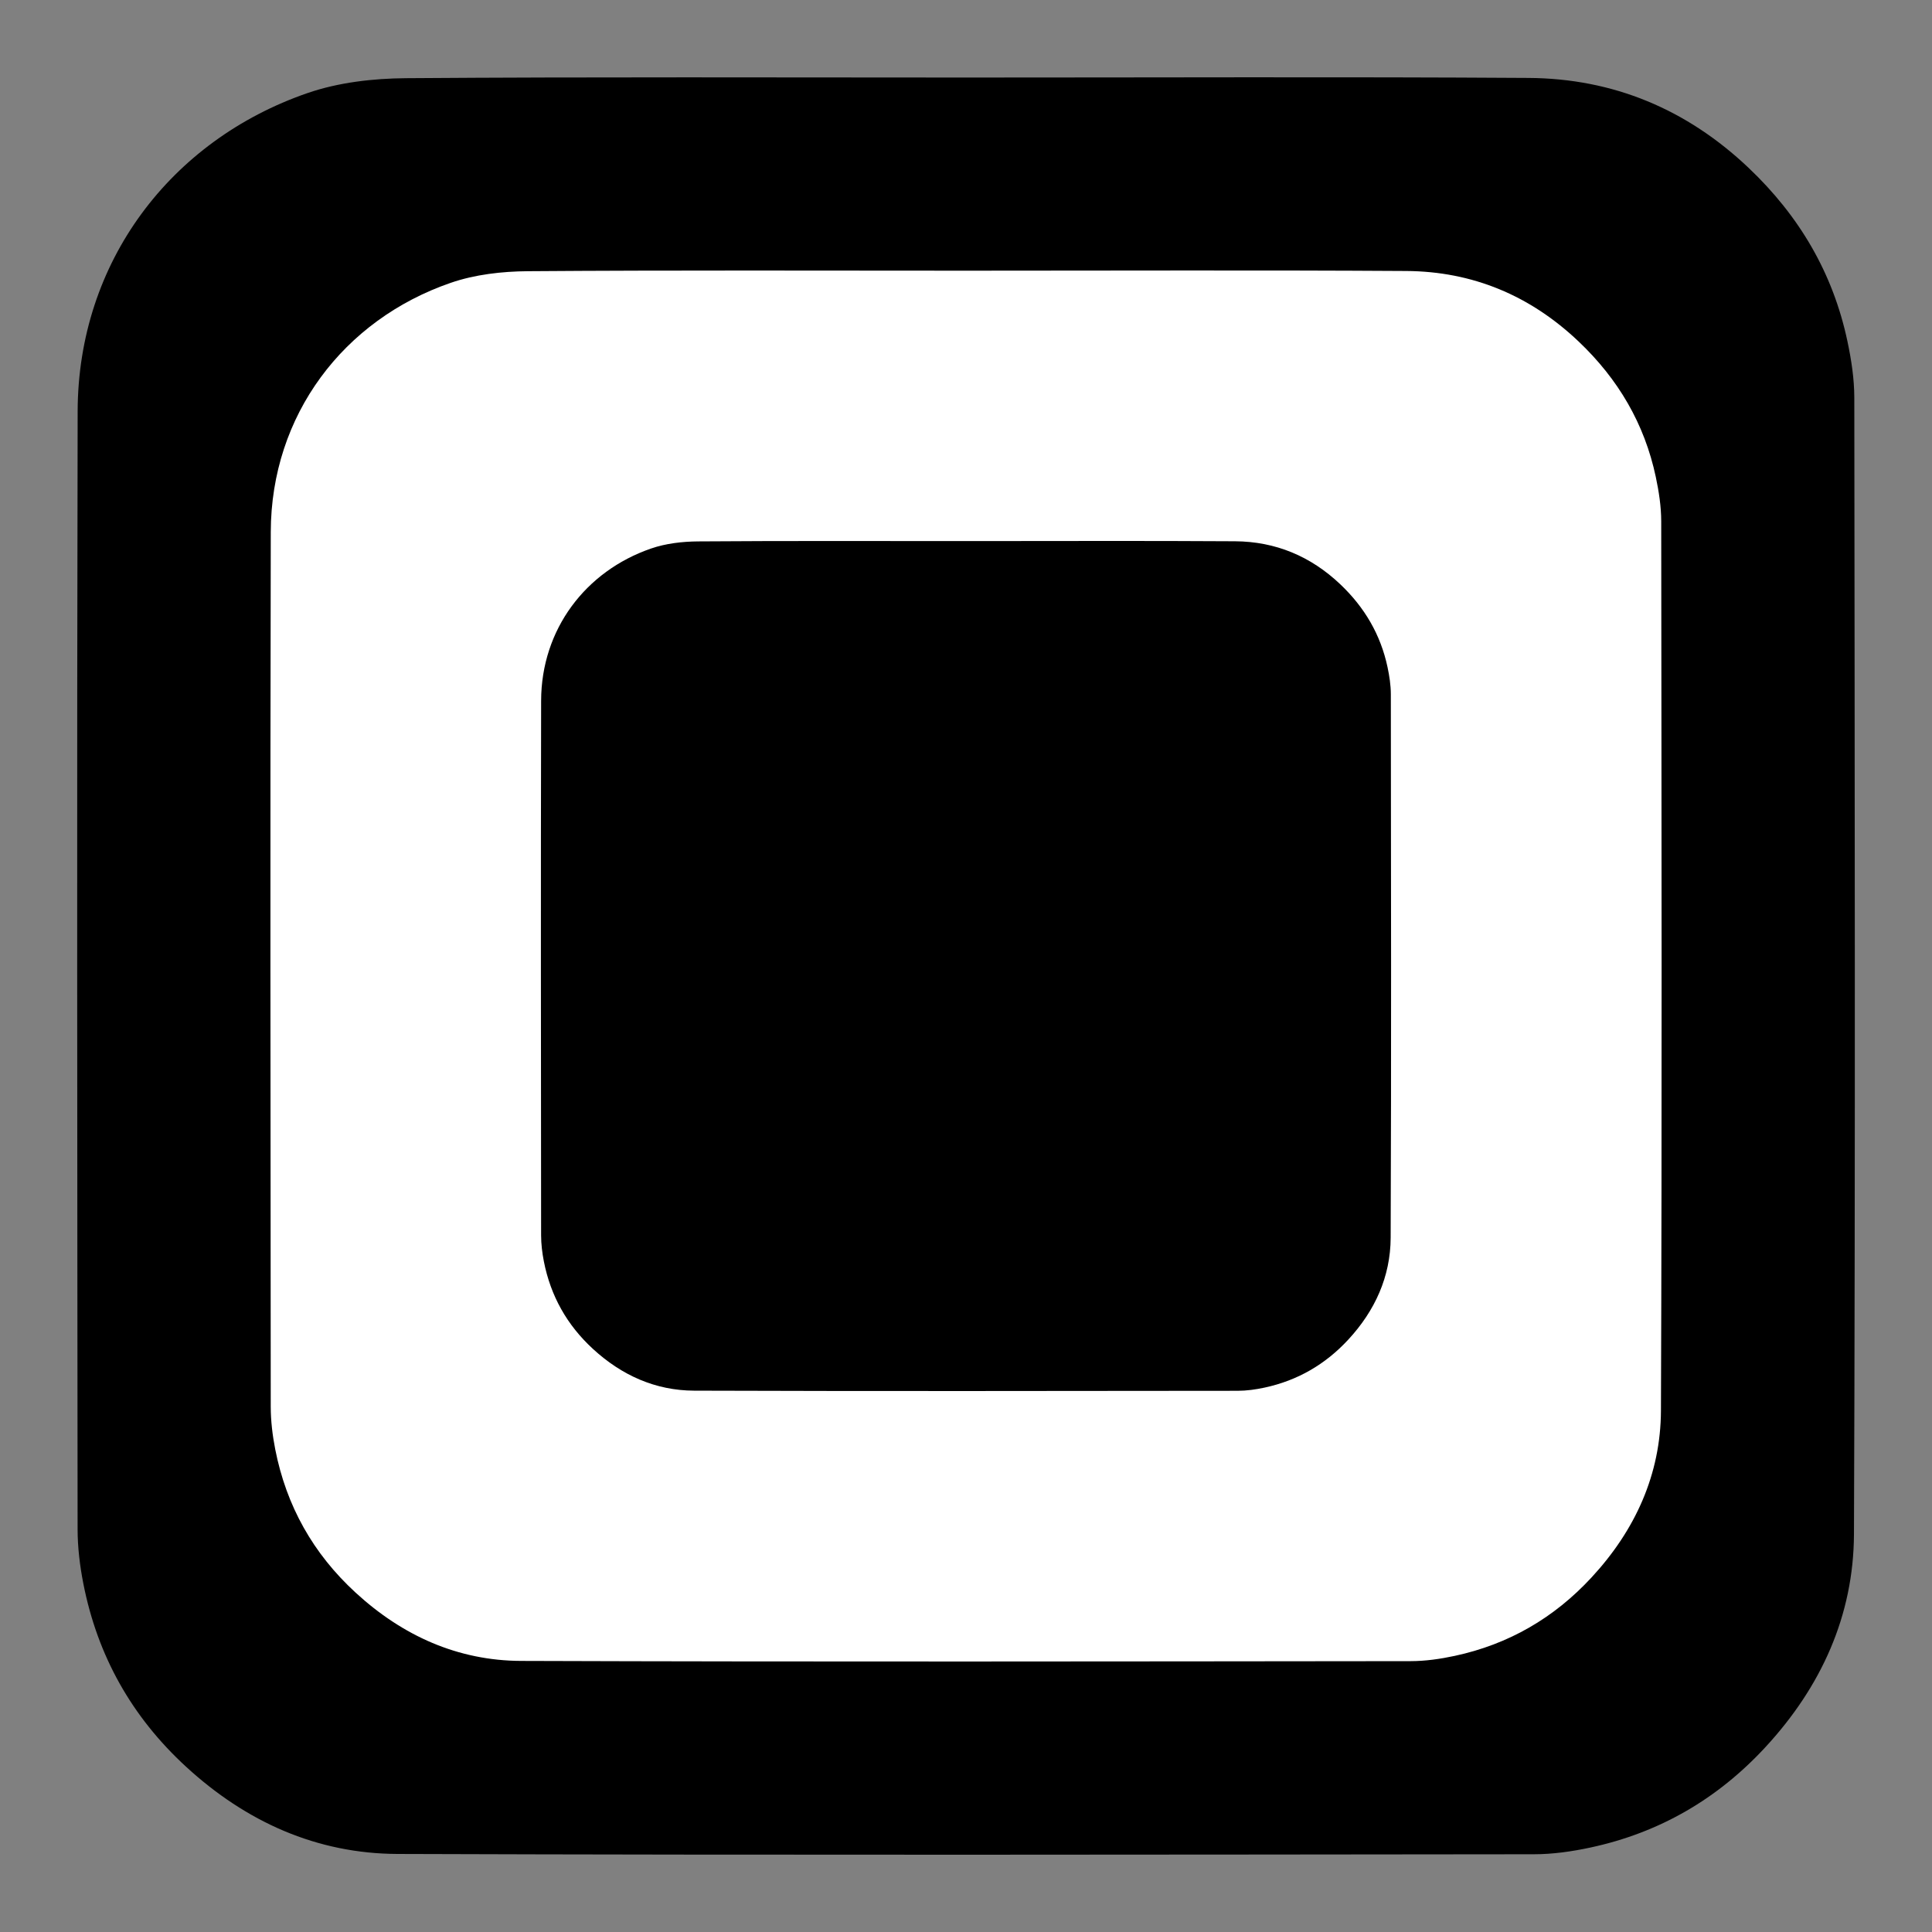 <svg version="1.1" id="check-icon" xmlns="http://www.w3.org/2000/svg" xmlns:xlink="http://www.w3.org/1999/xlink" x="0px" y="0px" width="200px" height="200px" viewBox="0 0 200 200" style="enable-background:new 0 0 200 200;" state='full' xml:space="preserve">
  <rect x="0" y="0" width="200" height="200" fill="#808080" stroke="none"/>
  <style type="text/css">
  <![CDATA[ .st0 {
    fill-rule: evenodd;
    clip-rule: evenodd;
  }

  .st1 {
    fill-rule: evenodd;
    clip-rule: evenodd;
    fill: #FFFFFF;
  }

  ]]>

  </style>
  <g id="outer">
    <path class="st0" d="M100.016,8.027c19.405,0.002,38.81-0.083,58.214,0.041c8.76,0.056,16.372,3.227,22.787,9.311
		c5.246,4.975,8.733,10.891,10.228,17.948c0.407,1.916,0.71,3.898,0.712,5.85c0.04,39.209,0.114,78.418-0.035,117.627
		c-0.033,8.445-3.398,15.824-9.178,22.074c-4.962,5.365-10.977,8.848-18.097,10.377c-1.913,0.412-3.897,0.695-5.851,0.697
		c-39.208,0.039-78.418,0.102-117.627-0.031c-8.38-0.027-15.69-3.316-21.906-9.027c-5.635-5.176-9.172-11.492-10.637-18.965
		c-0.362-1.846-0.591-3.75-0.593-5.627C8.001,119.729,7.95,81.161,8.038,42.59C8.072,27.11,17.68,14.518,31.832,9.635
		c3.206-1.107,6.793-1.516,10.209-1.541C61.365,7.953,80.69,8.026,100.016,8.027z" />
  </g>
  <g id="null">
    <path class="st1" d="M100.013,28.021c15.187,0.002,30.373-0.065,45.559,0.032c6.855,0.044,12.813,2.525,17.834,7.287
		c4.105,3.893,6.834,8.523,8.004,14.046c0.318,1.5,0.556,3.05,0.558,4.578c0.03,30.686,0.089,61.37-0.028,92.056
		c-0.025,6.609-2.659,12.384-7.183,17.275c-3.883,4.199-8.59,6.925-14.162,8.121c-1.497,0.322-3.05,0.545-4.578,0.545
		c-30.685,0.031-61.372,0.08-92.057-0.023c-6.559-0.021-12.279-2.596-17.144-7.065c-4.41-4.05-7.178-8.994-8.325-14.842
		c-0.283-1.444-0.462-2.935-0.464-4.403c-0.025-30.187-0.065-60.371,0.003-90.556c0.027-12.115,7.546-21.97,18.622-25.791
		c2.509-0.867,5.316-1.186,7.99-1.206C69.764,27.963,84.888,28.02,100.013,28.021z" />
  </g>
  <path id="full" class="st1" d="M84.733,107.371c9.204-9.22,18.193-18.292,27.258-27.288c9.731-9.655,19.529-19.242,29.311-28.847
	c2.573-2.526,7.248-2.349,10.624,0.854c4.265,4.047,8.319,8.334,12.254,12.706c2.538,2.819,2.098,7.049-0.625,9.771
	c-14.281,14.282-28.592,28.533-42.835,42.854c-9.78,9.834-19.466,19.763-29.193,29.649c-2.122,2.156-4.521,3.818-7.71,3.215
	c-1.385-0.262-2.986-0.764-3.94-1.711c-14.691-14.549-29.295-29.186-43.909-43.812c-2.365-2.368-2.295-7.221,0.108-9.635
	c3.829-3.847,7.954-7.443,11.438-11.579c3.948-4.688,9.549-3.932,13.488,0.125c7.174,7.386,14.533,14.592,21.818,21.87
	C83.378,106.102,83.959,106.634,84.733,107.371z" />
  <path id="part" class="st0" d="M100.008,56.013c9.278,0.001,18.559-0.04,27.84,0.019c4.189,0.027,7.831,1.543,10.898,4.453
	c2.508,2.379,4.176,5.209,4.892,8.584c0.194,0.916,0.339,1.864,0.341,2.797c0.019,18.752,0.056,37.505-0.018,56.256
	c-0.016,4.039-1.624,7.567-4.39,10.557c-2.373,2.565-5.248,4.23-8.653,4.963c-0.916,0.198-1.866,0.332-2.801,0.333
	c-18.749,0.019-37.503,0.05-56.254-0.014c-4.007-0.013-7.503-1.587-10.477-4.318c-2.694-2.474-4.386-5.496-5.087-9.068
	c-0.173-0.884-0.282-1.794-0.284-2.693c-0.015-18.445-0.04-36.892,0.002-55.338c0.017-7.403,4.611-13.426,11.38-15.761
	c1.533-0.53,3.248-0.725,4.883-0.737C81.522,55.978,90.765,56.013,100.008,56.013z" />
</svg>
